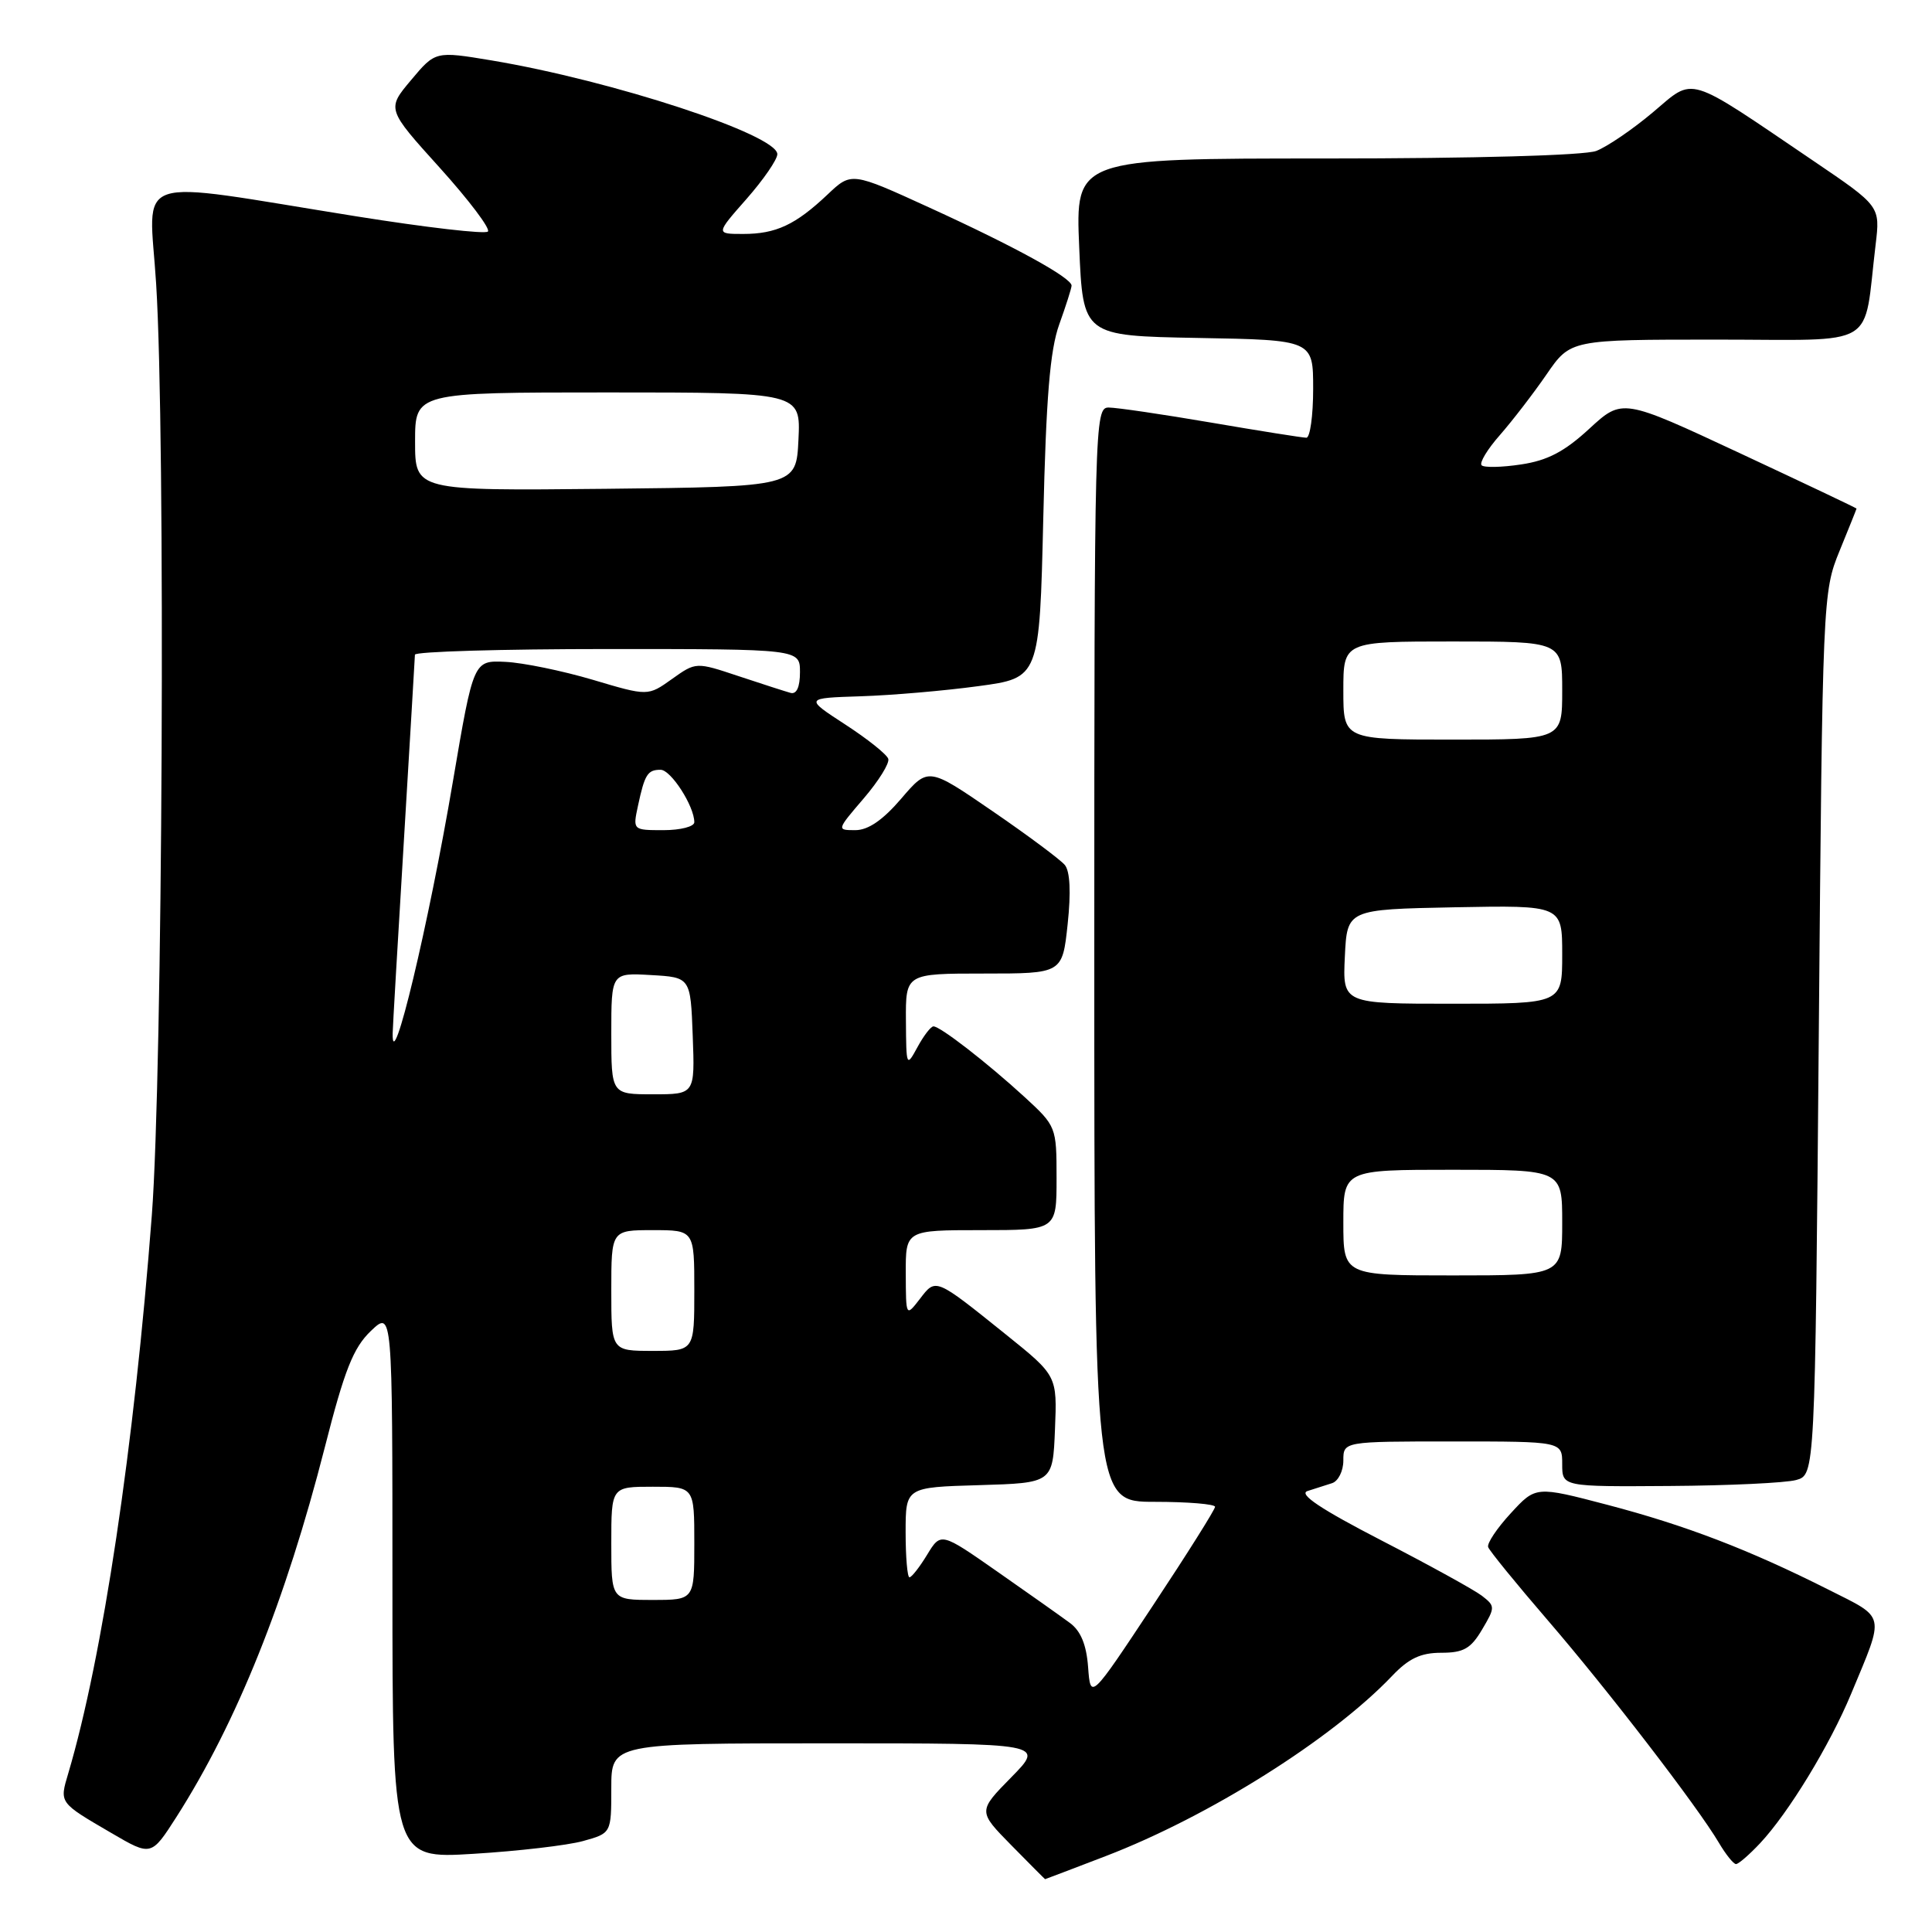<?xml version="1.0" encoding="UTF-8" standalone="no"?>
<!DOCTYPE svg PUBLIC "-//W3C//DTD SVG 1.1//EN" "http://www.w3.org/Graphics/SVG/1.1/DTD/svg11.dtd" >
<svg xmlns="http://www.w3.org/2000/svg" xmlns:xlink="http://www.w3.org/1999/xlink" version="1.1" viewBox="0 0 256 256">
 <g >
 <path fill="currentColor"
d=" M 146.52 245.94 C 160.22 240.68 176.47 230.45 184.44 222.09 C 186.66 219.75 188.25 219.00 190.97 219.00 C 193.93 219.00 194.89 218.45 196.38 215.93 C 198.14 212.96 198.13 212.82 196.35 211.44 C 195.33 210.66 189.32 207.35 183.00 204.09 C 175.00 199.96 172.03 197.97 173.25 197.57 C 174.21 197.26 175.68 196.79 176.50 196.53 C 177.32 196.27 178.00 194.92 178.00 193.53 C 178.00 191.00 178.00 191.00 192.50 191.00 C 207.00 191.00 207.00 191.00 207.00 194.00 C 207.00 197.00 207.00 197.00 221.25 196.90 C 229.09 196.85 236.62 196.49 238.00 196.11 C 240.50 195.41 240.50 195.41 241.00 136.96 C 241.49 79.21 241.53 78.43 243.75 73.00 C 244.99 69.97 246.00 67.45 246.00 67.39 C 246.00 67.32 239.02 64.01 230.48 60.02 C 214.97 52.78 214.97 52.78 210.59 56.81 C 207.31 59.84 205.05 61.02 201.56 61.54 C 199.00 61.93 196.64 61.98 196.32 61.65 C 196.00 61.33 197.09 59.52 198.76 57.63 C 200.42 55.73 203.20 52.12 204.94 49.59 C 208.10 45.00 208.10 45.00 227.46 45.00 C 249.22 45.00 246.84 46.42 248.53 32.41 C 249.14 27.32 249.14 27.32 240.32 21.34 C 223.21 9.74 224.62 10.16 219.02 14.88 C 216.34 17.14 212.96 19.44 211.51 20.00 C 209.94 20.59 195.48 21.00 175.68 21.00 C 142.50 21.00 142.50 21.00 143.00 32.75 C 143.50 44.50 143.50 44.50 158.75 44.78 C 174.00 45.05 174.00 45.05 174.00 51.53 C 174.00 55.09 173.59 58.00 173.10 58.00 C 172.60 58.00 166.93 57.10 160.50 56.00 C 154.07 54.90 147.95 54.00 146.90 54.00 C 145.05 54.00 145.00 55.93 145.00 126.50 C 145.00 199.00 145.00 199.00 153.00 199.00 C 157.40 199.00 161.00 199.30 161.00 199.66 C 161.00 200.02 157.29 205.92 152.75 212.77 C 144.50 225.23 144.50 225.23 144.18 220.91 C 143.96 217.94 143.21 216.11 141.77 215.05 C 140.62 214.20 136.30 211.14 132.17 208.26 C 124.67 203.02 124.67 203.02 122.85 206.01 C 121.85 207.65 120.80 209.00 120.51 209.00 C 120.23 209.00 120.00 206.32 120.00 203.04 C 120.00 197.07 120.00 197.07 129.75 196.79 C 139.50 196.50 139.50 196.50 139.79 189.40 C 140.08 182.29 140.08 182.29 133.29 176.83 C 123.88 169.27 124.02 169.33 121.89 172.11 C 120.04 174.50 120.04 174.50 120.02 168.75 C 120.00 163.00 120.00 163.00 130.00 163.00 C 140.00 163.00 140.00 163.00 140.00 156.13 C 140.00 149.32 139.96 149.22 135.75 145.35 C 130.83 140.84 124.59 136.00 123.69 136.00 C 123.34 136.00 122.39 137.24 121.57 138.75 C 120.11 141.44 120.08 141.36 120.04 135.25 C 120.00 129.00 120.00 129.00 130.38 129.00 C 140.77 129.00 140.77 129.00 141.47 122.45 C 141.92 118.24 141.79 115.45 141.09 114.61 C 140.50 113.90 136.19 110.69 131.51 107.48 C 123.00 101.64 123.00 101.64 119.42 105.82 C 116.99 108.66 115.04 110.00 113.34 110.00 C 110.85 110.00 110.85 109.99 114.44 105.80 C 116.42 103.49 117.89 101.13 117.70 100.55 C 117.52 99.97 114.96 97.92 112.00 96.00 C 106.62 92.50 106.62 92.50 114.06 92.26 C 118.15 92.13 125.15 91.53 129.62 90.92 C 137.74 89.83 137.74 89.83 138.24 68.67 C 138.61 52.69 139.13 46.40 140.35 43.00 C 141.24 40.52 141.98 38.21 141.99 37.85 C 142.01 36.82 134.46 32.67 123.16 27.51 C 112.82 22.78 112.82 22.78 109.66 25.77 C 105.41 29.79 102.82 31.00 98.48 31.00 C 94.83 31.00 94.83 31.00 98.92 26.36 C 101.16 23.81 103.00 21.14 103.00 20.43 C 103.00 17.85 81.15 10.68 65.10 8.00 C 57.69 6.77 57.69 6.77 54.47 10.61 C 51.24 14.45 51.24 14.45 58.28 22.24 C 62.14 26.52 65.01 30.32 64.65 30.68 C 64.29 31.05 56.45 30.14 47.24 28.67 C 16.75 23.80 19.77 22.78 20.69 37.61 C 21.95 57.62 21.55 142.23 20.12 161.00 C 17.79 191.60 13.59 219.66 9.05 234.96 C 7.87 238.93 7.78 238.81 14.77 242.89 C 20.04 245.97 20.04 245.97 23.39 240.74 C 31.37 228.23 37.84 212.12 43.03 191.81 C 45.65 181.52 46.81 178.60 49.13 176.37 C 52.00 173.63 52.00 173.63 52.00 209.96 C 52.00 246.30 52.00 246.30 62.75 245.64 C 68.66 245.28 75.19 244.52 77.25 243.95 C 81.00 242.91 81.00 242.91 81.00 236.95 C 81.00 231.00 81.00 231.00 109.71 231.00 C 138.42 231.00 138.42 231.00 134.00 235.50 C 129.58 240.00 129.58 240.00 134.00 244.50 C 136.43 246.97 138.45 249.00 138.48 249.00 C 138.52 249.00 142.14 247.62 146.52 245.94 Z  M 233.21 244.25 C 236.98 240.23 242.45 231.26 245.28 224.45 C 249.77 213.66 249.96 214.51 242.27 210.63 C 231.76 205.34 223.40 202.13 213.00 199.40 C 203.50 196.91 203.50 196.91 200.19 200.51 C 198.36 202.49 197.01 204.51 197.19 205.00 C 197.36 205.49 200.92 209.86 205.09 214.70 C 213.03 223.91 224.93 239.38 227.77 244.19 C 228.68 245.73 229.70 247.00 230.03 247.00 C 230.36 247.00 231.79 245.76 233.21 244.25 Z  M 81.00 204.50 C 81.00 197.00 81.00 197.00 86.50 197.00 C 92.00 197.00 92.00 197.00 92.00 204.50 C 92.00 212.00 92.00 212.00 86.50 212.00 C 81.00 212.00 81.00 212.00 81.00 204.50 Z  M 81.00 171.00 C 81.00 163.00 81.00 163.00 86.50 163.00 C 92.00 163.00 92.00 163.00 92.00 171.00 C 92.00 179.00 92.00 179.00 86.50 179.00 C 81.00 179.00 81.00 179.00 81.00 171.00 Z  M 178.00 162.00 C 178.00 155.00 178.00 155.00 192.50 155.00 C 207.00 155.00 207.00 155.00 207.00 162.00 C 207.00 169.00 207.00 169.00 192.50 169.00 C 178.00 169.00 178.00 169.00 178.00 162.00 Z  M 81.00 136.95 C 81.00 128.90 81.00 128.90 86.25 129.20 C 91.50 129.50 91.50 129.50 91.79 137.25 C 92.08 145.00 92.08 145.00 86.54 145.00 C 81.00 145.00 81.00 145.00 81.00 136.95 Z  M 52.03 136.92 C 52.04 136.14 52.71 124.70 53.51 111.50 C 54.30 98.30 54.97 87.16 54.98 86.75 C 54.99 86.34 66.47 86.00 80.50 86.00 C 106.00 86.00 106.00 86.00 106.00 89.07 C 106.00 91.05 105.55 92.03 104.75 91.81 C 104.06 91.62 100.96 90.62 97.86 89.59 C 92.22 87.71 92.22 87.71 89.03 89.98 C 85.85 92.25 85.85 92.25 78.53 90.07 C 74.50 88.88 69.30 87.81 66.97 87.70 C 62.74 87.50 62.74 87.50 60.02 103.50 C 56.78 122.60 51.91 142.93 52.03 136.92 Z  M 178.20 126.75 C 178.50 120.50 178.50 120.50 192.75 120.22 C 207.00 119.95 207.00 119.95 207.00 126.47 C 207.00 133.00 207.00 133.00 192.45 133.00 C 177.90 133.00 177.90 133.00 178.20 126.75 Z  M 84.54 106.75 C 85.43 102.60 85.81 102.00 87.53 102.00 C 88.90 102.00 92.00 106.82 92.00 108.95 C 92.00 109.53 90.16 110.00 87.92 110.00 C 83.84 110.00 83.84 110.00 84.54 106.75 Z  M 178.00 91.50 C 178.00 85.00 178.00 85.00 192.50 85.00 C 207.00 85.00 207.00 85.00 207.00 91.50 C 207.00 98.00 207.00 98.00 192.50 98.00 C 178.00 98.00 178.00 98.00 178.00 91.50 Z  M 55.00 58.52 C 55.00 52.00 55.00 52.00 80.55 52.00 C 106.10 52.00 106.10 52.00 105.80 58.25 C 105.50 64.50 105.50 64.50 80.25 64.77 C 55.00 65.03 55.00 65.03 55.00 58.52 Z "/>
</g>
</svg>